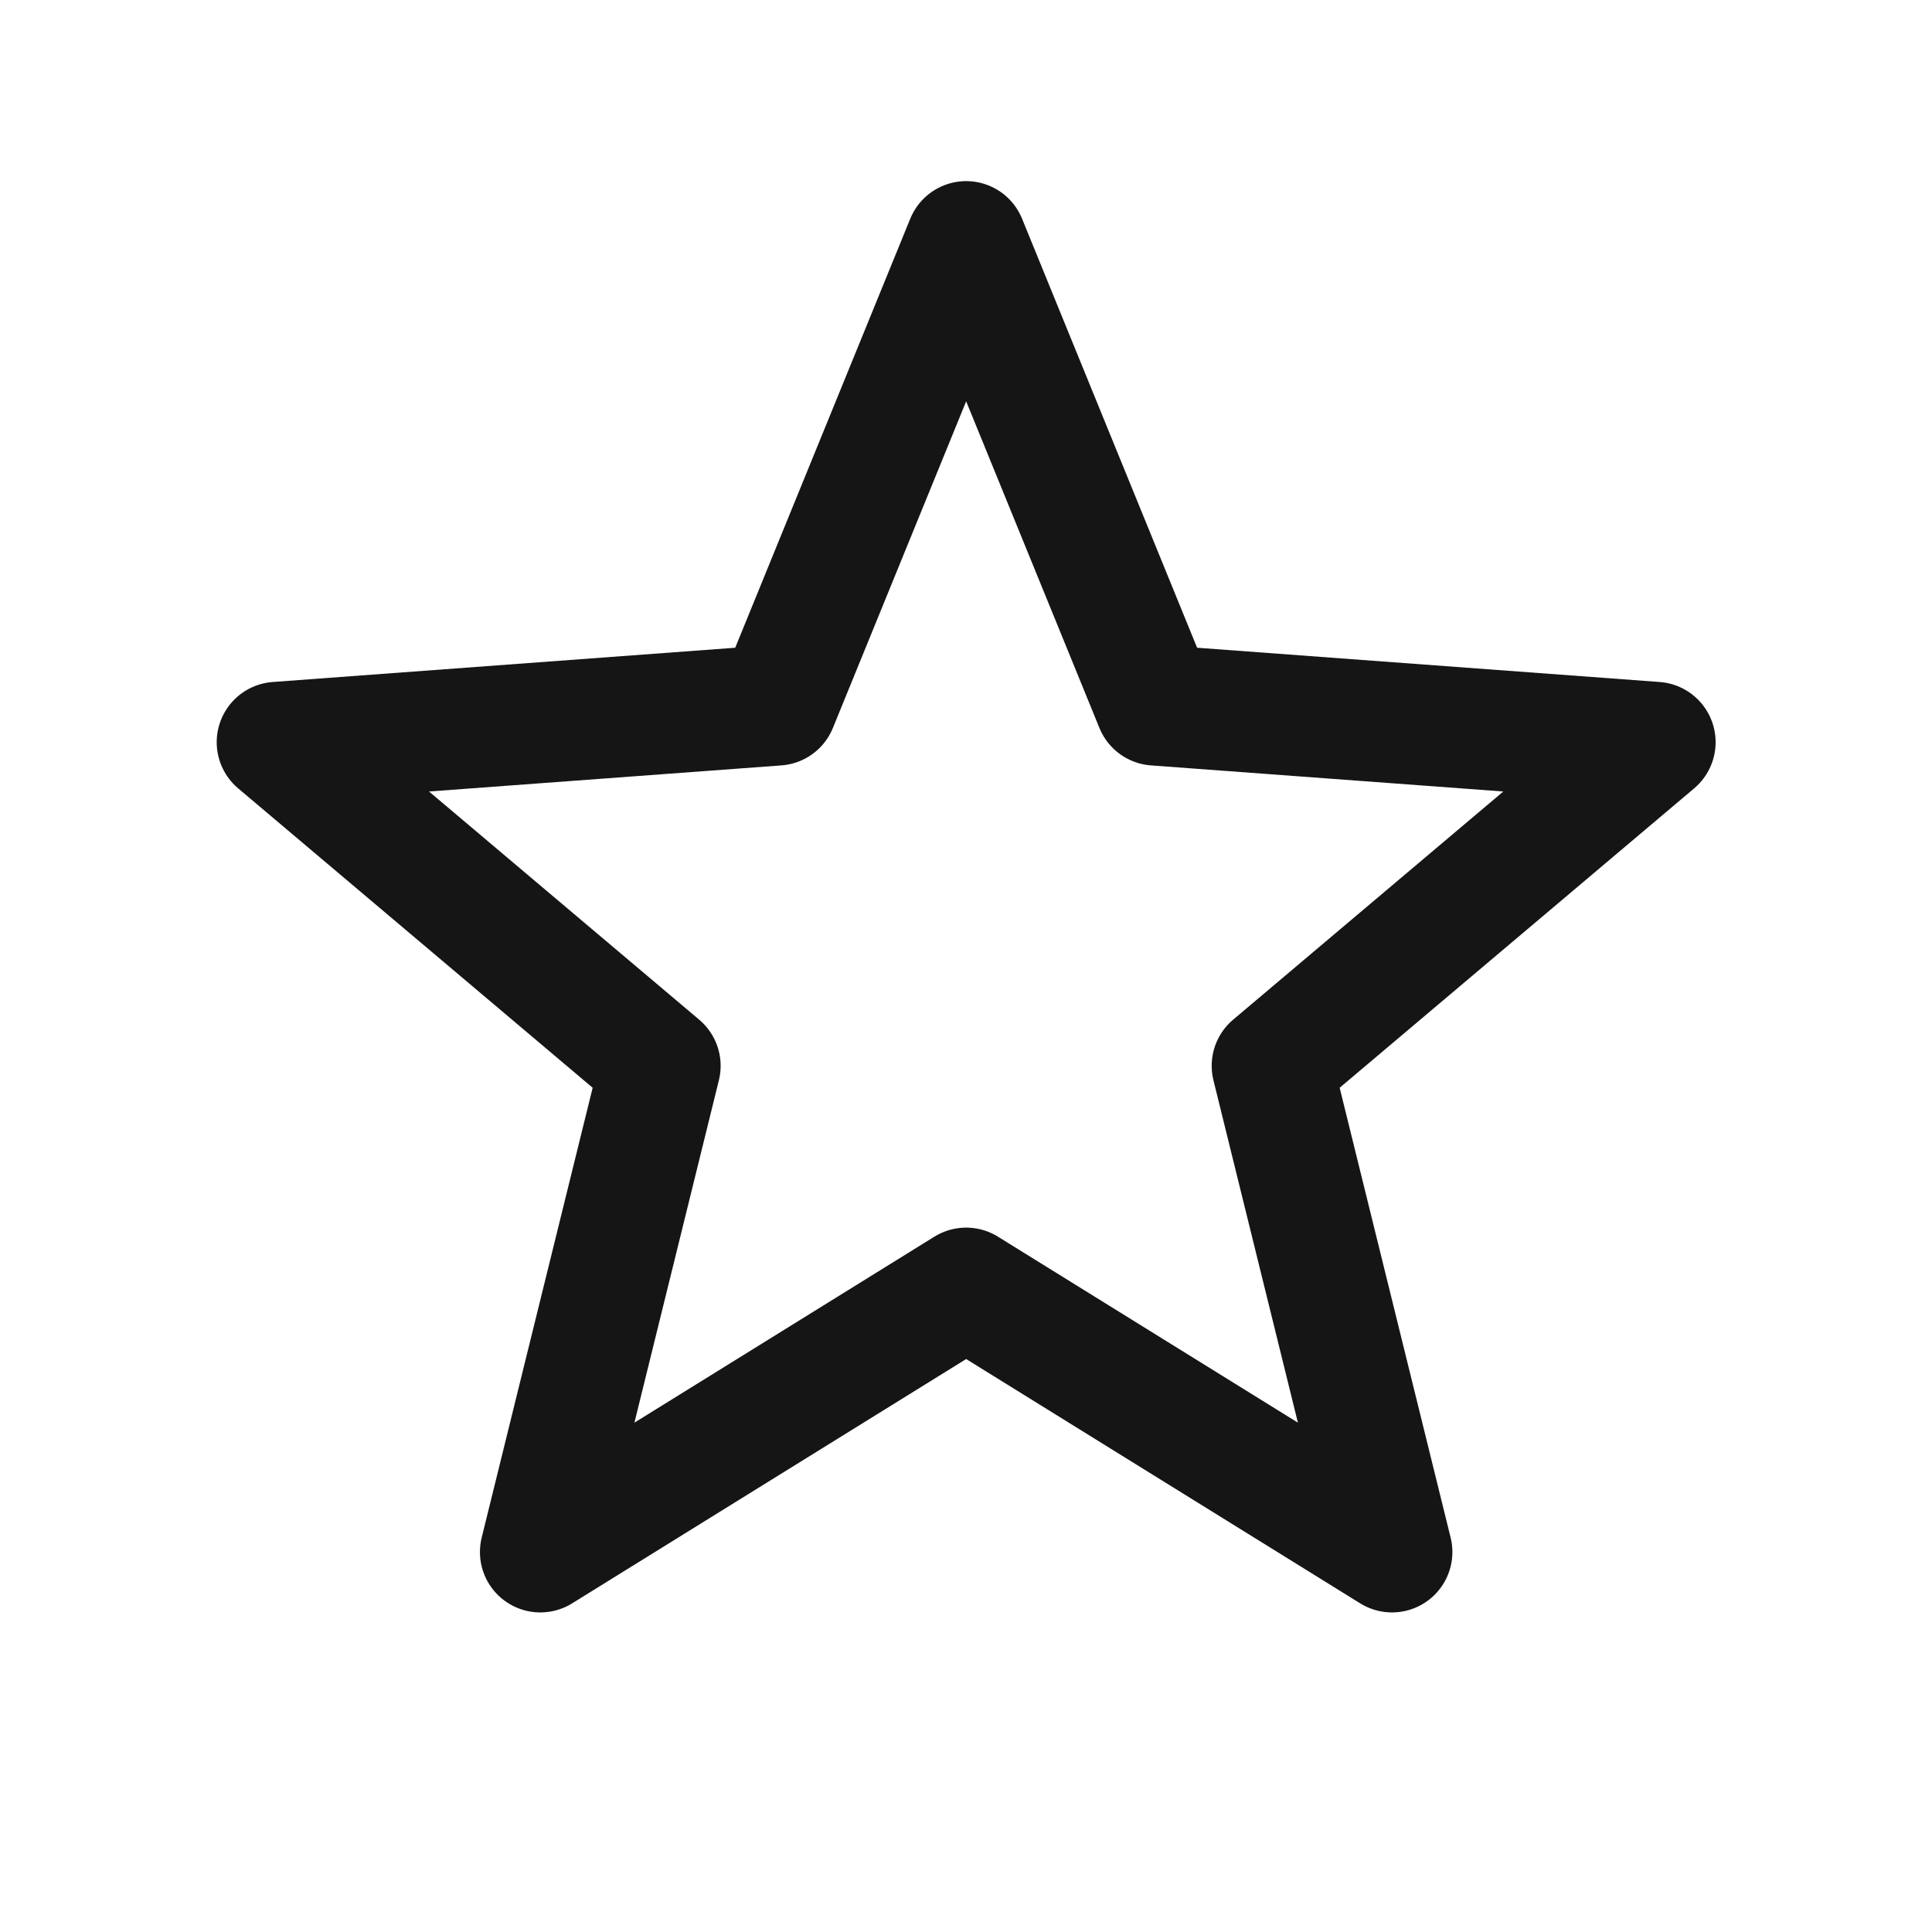 <svg width="24" height="24" viewBox="0 0 24 24" fill="none" xmlns="http://www.w3.org/2000/svg"><path d="m12.002 3-2.35 5.76-6.21.46 4.76 4.02-1.49 6.04 5.29-3.28m0-13 2.35 5.76 6.21.46-4.76 4.02 1.49 6.04-5.29-3.28" stroke="#151515" stroke-width="1.5" stroke-linecap="round" stroke-linejoin="round"/></svg>